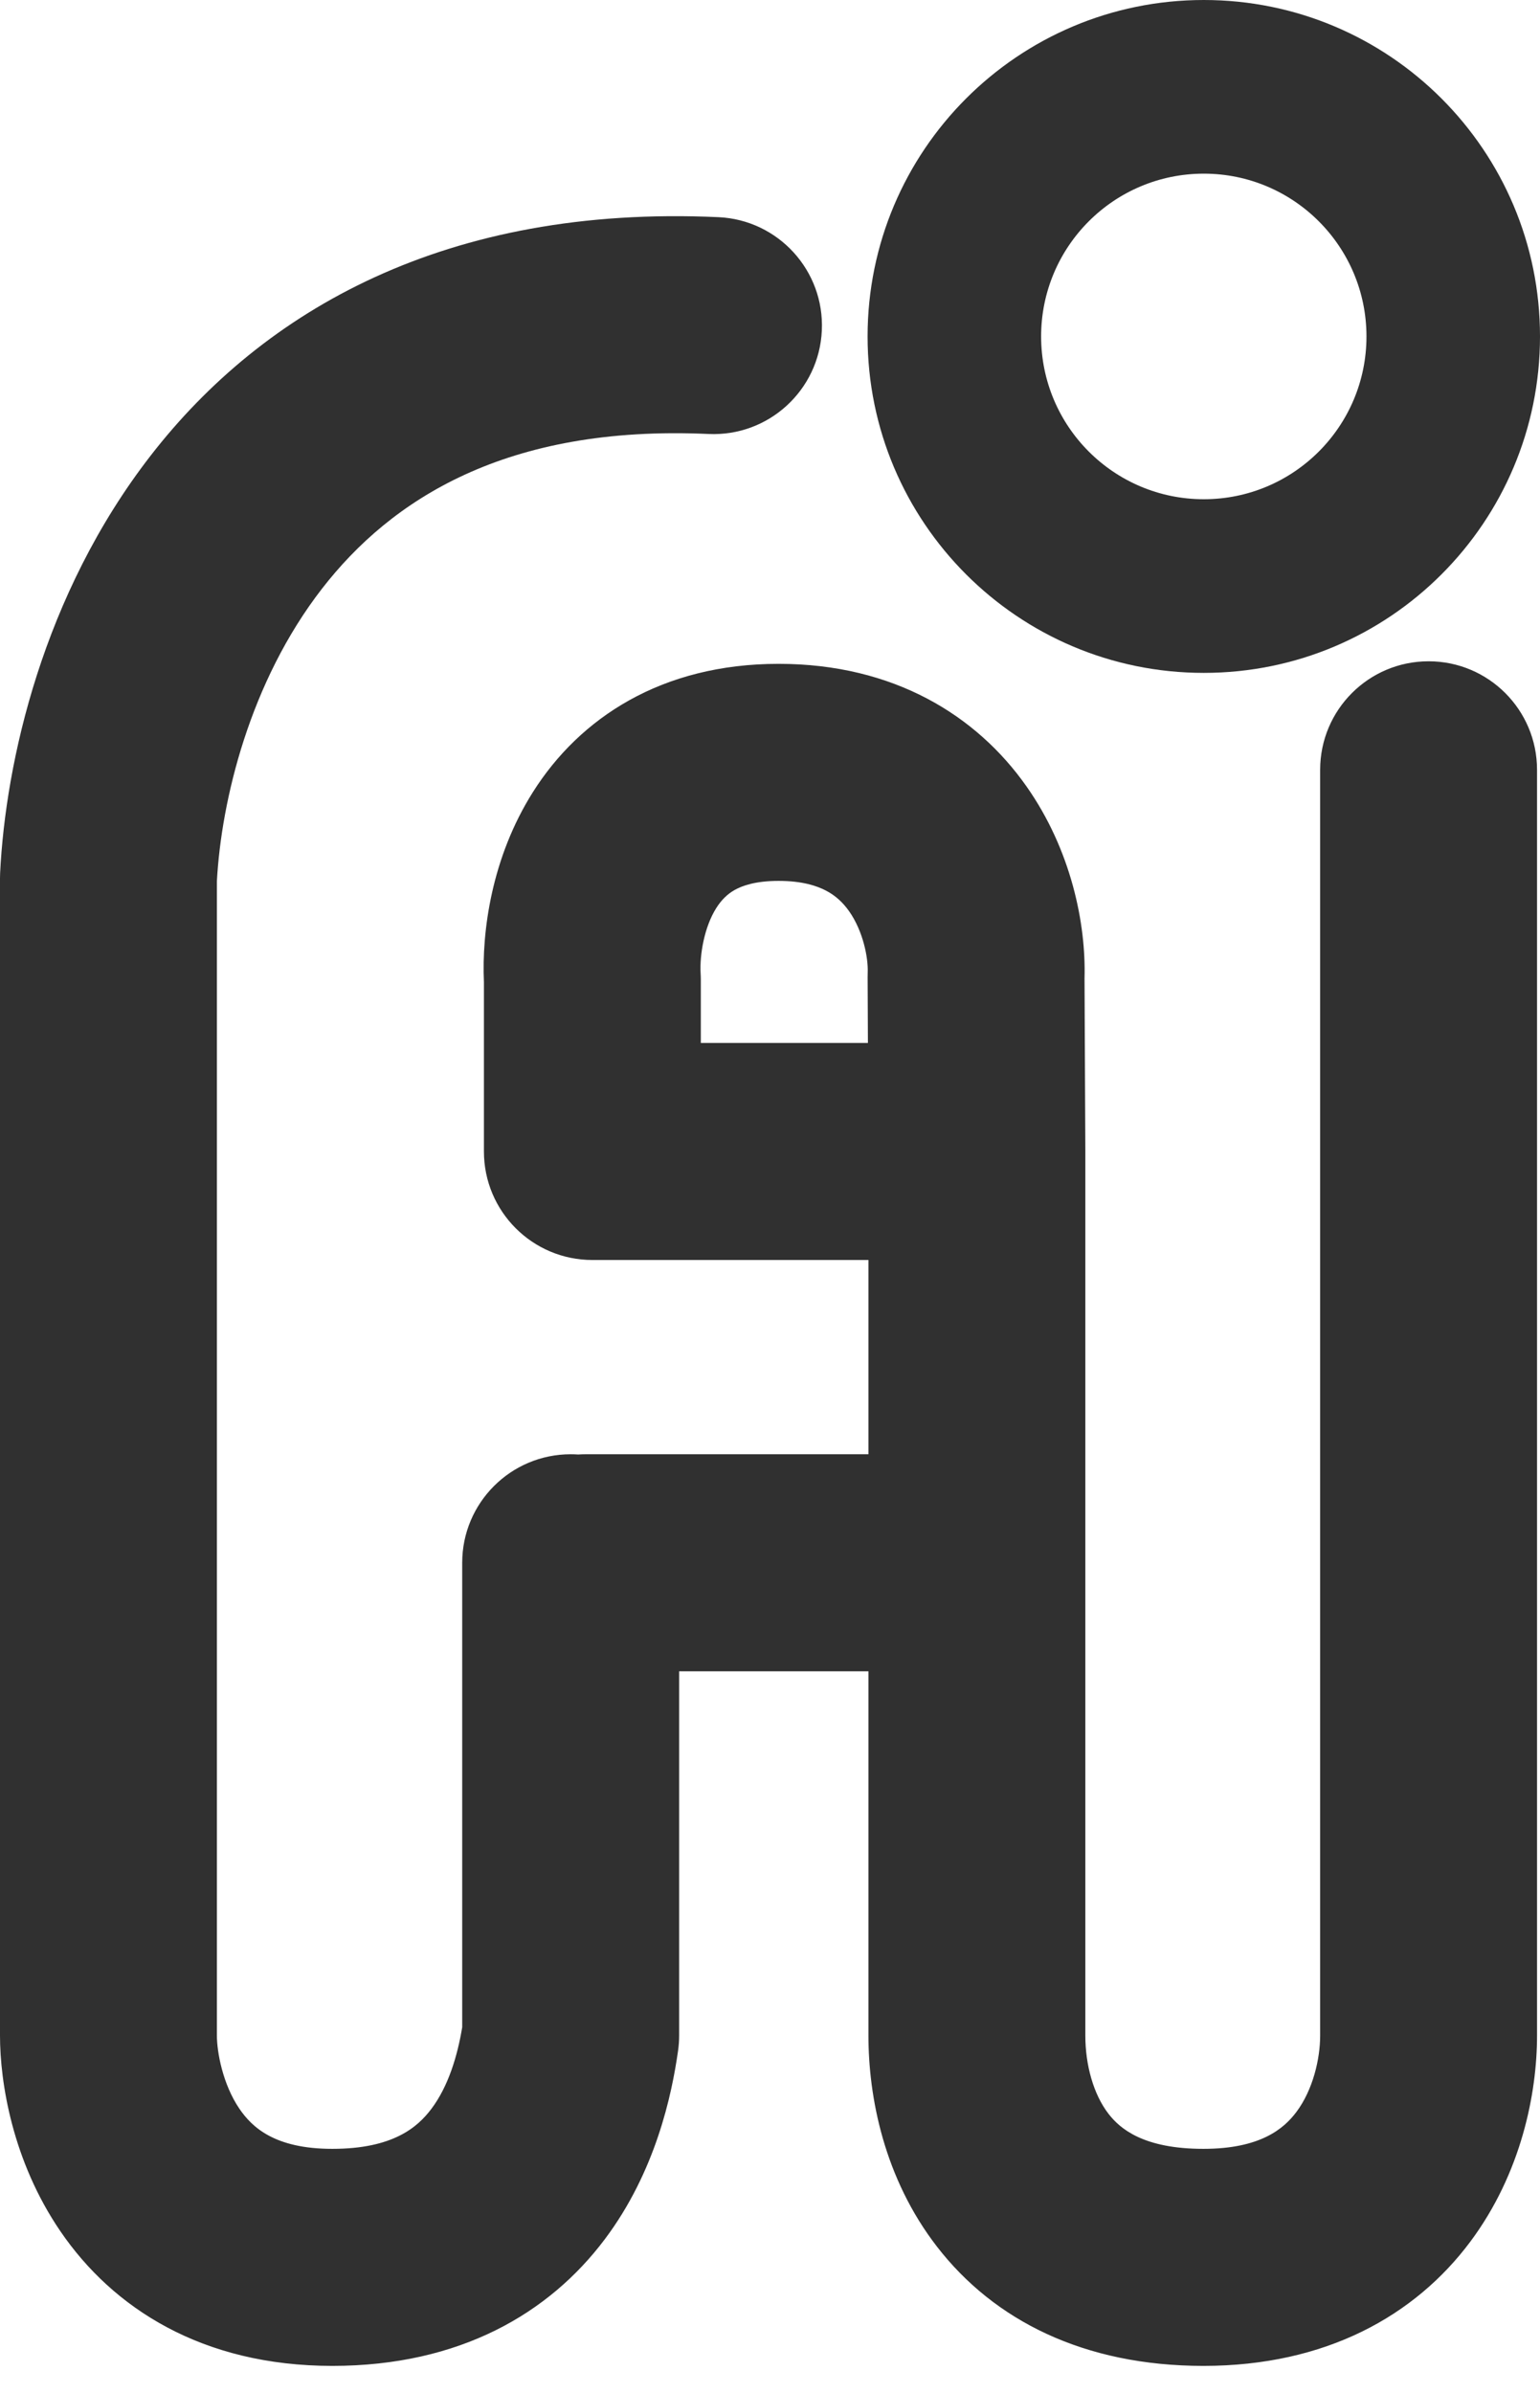 <svg width="38" height="59" viewBox="0 0 38 59" fill="none" xmlns="http://www.w3.org/2000/svg">
<path fill-rule="evenodd" clip-rule="evenodd" d="M38 8.296C38 12.877 34.286 16.592 29.704 16.592C25.122 16.592 21.408 12.877 21.408 8.296C21.408 3.714 25.122 0 29.704 0C34.286 0 38 3.714 38 8.296ZM33.718 8.296C33.718 10.513 31.921 12.31 29.704 12.31C27.487 12.31 25.69 10.513 25.69 8.296C25.69 6.079 27.487 4.282 29.704 4.282C31.921 4.282 33.718 6.079 33.718 8.296Z" fill="#303030"/>
<path fill-rule="evenodd" clip-rule="evenodd" d="M7.948 14.512C6.158 16.818 5.461 19.741 5.352 21.727V50.192C5.352 50.587 5.49 51.385 5.909 52C6.221 52.455 6.781 52.986 8.2 52.986C9.69 52.986 10.299 52.459 10.644 52.001C11.064 51.444 11.289 50.69 11.405 49.988V38.535C11.405 37.057 12.604 35.859 14.081 35.859C14.143 35.859 14.205 35.861 14.266 35.865C14.327 35.861 14.389 35.859 14.451 35.859H21.429V31.069H14.617C13.139 31.069 11.941 29.871 11.941 28.393V24.214C11.885 22.968 12.129 21.145 13.152 19.528C14.306 17.704 16.325 16.369 19.212 16.369C22.059 16.369 24.1 17.647 25.325 19.385C26.435 20.958 26.8 22.785 26.761 24.124L26.781 28.381V28.393V50.192C26.781 50.91 26.978 51.639 27.354 52.124C27.637 52.49 28.216 52.986 29.695 52.986C31.103 52.986 31.682 52.487 31.991 52.074C32.396 51.532 32.575 50.773 32.575 50.192V18.982C32.575 17.504 33.773 16.306 35.251 16.306C36.729 16.306 37.927 17.504 37.927 18.982V50.192C37.927 51.607 37.544 53.583 36.279 55.277C34.916 57.1 32.717 58.338 29.695 58.338C26.742 58.338 24.526 57.213 23.123 55.401C21.811 53.708 21.429 51.702 21.429 50.192V41.211H16.758V50.192C16.758 50.319 16.749 50.444 16.731 50.57C16.578 51.644 16.182 53.545 14.919 55.221C13.548 57.041 11.346 58.338 8.2 58.338C4.983 58.338 2.782 56.91 1.49 55.018C0.306 53.285 0 51.348 0 50.192V21.658C0 21.614 0.001 21.57 0.003 21.526C0.138 18.792 1.051 14.669 3.72 11.231C6.5 7.649 11.013 5.048 17.728 5.355C19.204 5.422 20.347 6.674 20.279 8.15C20.212 9.626 18.96 10.769 17.484 10.701C12.48 10.473 9.645 12.326 7.948 14.512ZM21.409 24.097L21.416 25.717H17.293V24.148C17.293 24.098 17.291 24.048 17.288 23.998C17.263 23.544 17.376 22.862 17.675 22.389C17.804 22.186 17.952 22.043 18.133 21.942C18.311 21.843 18.635 21.721 19.212 21.721C19.795 21.721 20.158 21.843 20.384 21.962C20.614 22.082 20.798 22.251 20.952 22.469C21.3 22.963 21.425 23.62 21.411 23.977C21.409 24.017 21.409 24.057 21.409 24.097Z" fill="#303030"/>
</svg>
